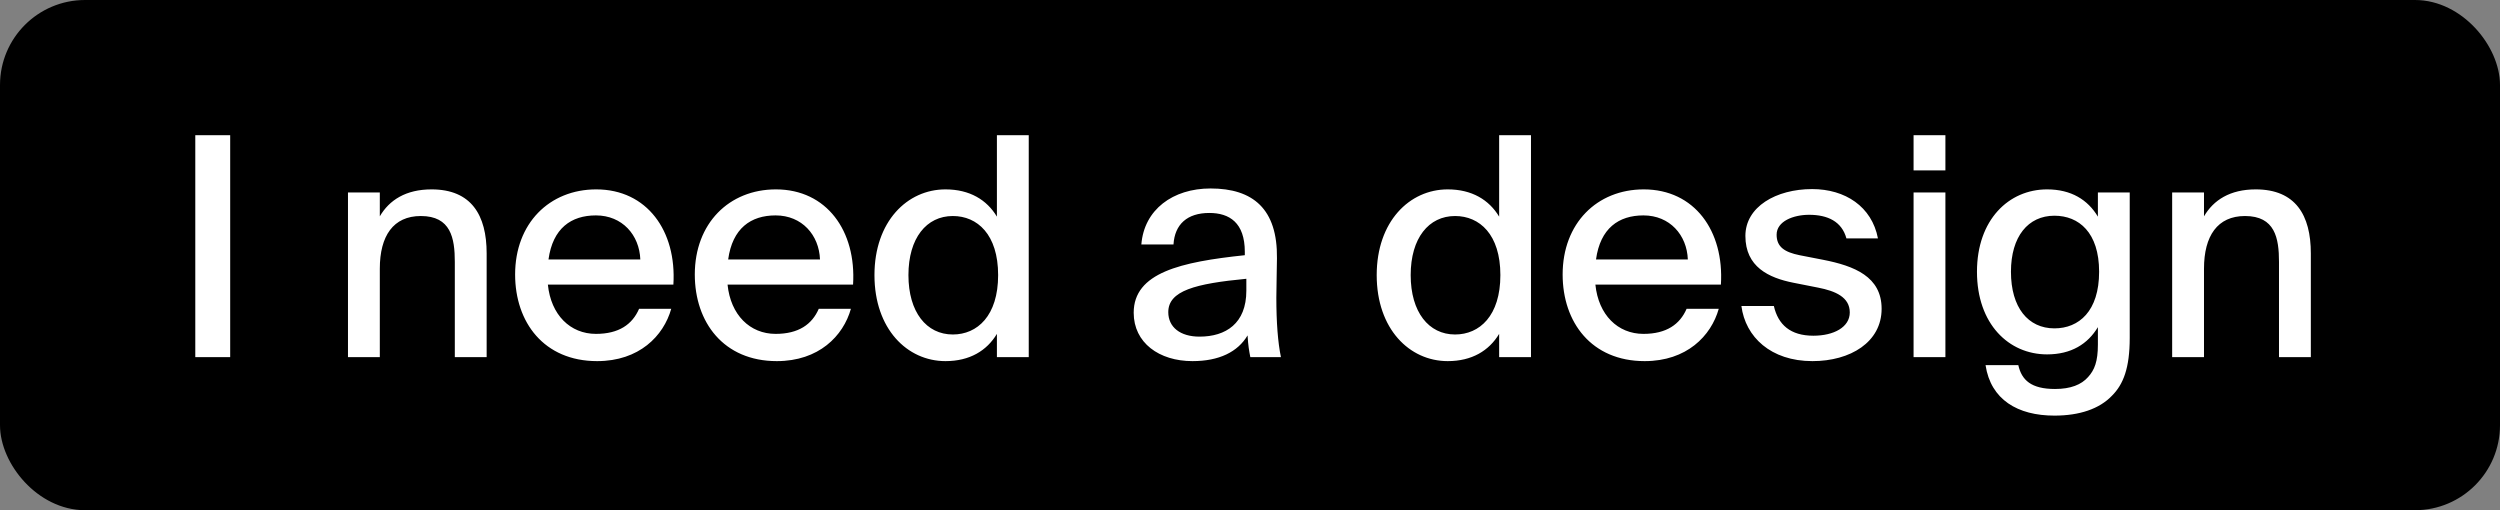 <svg width="147" height="30" viewBox="0 0 147 30" fill="none" xmlns="http://www.w3.org/2000/svg">
<rect x="0" y="0" width="147" height="30" fill="#808080" stroke="none"/>
<rect x="0.5" y="0.5" width="146" height="29" rx="4.5" fill="black"/>
<rect x="0.5" y="0.5" width="146" height="29" rx="4.5" stroke="black"/>
<path d="M13.535 21H11.483V7.95H13.535V21ZM22.333 12.72C22.891 11.766 23.863 11.136 25.375 11.136C27.715 11.136 28.615 12.648 28.615 14.898V21H26.743V15.402C26.743 13.998 26.509 12.702 24.745 12.702C23.125 12.702 22.333 13.872 22.333 15.798V21H20.461V11.316H22.333V12.72ZM37.579 18.156H39.469C39.019 19.758 37.579 21.234 35.113 21.234C31.981 21.234 30.289 18.948 30.289 16.14C30.289 13.134 32.305 11.136 35.059 11.136C38.047 11.136 39.793 13.584 39.595 16.734H32.215C32.395 18.516 33.529 19.632 35.041 19.632C36.391 19.632 37.183 19.074 37.579 18.156ZM32.251 15.258H37.651C37.597 13.818 36.589 12.666 35.041 12.666C33.583 12.666 32.503 13.422 32.251 15.258ZM48.144 18.156H50.034C49.584 19.758 48.144 21.234 45.678 21.234C42.546 21.234 40.854 18.948 40.854 16.14C40.854 13.134 42.87 11.136 45.624 11.136C48.612 11.136 50.358 13.584 50.16 16.734H42.78C42.96 18.516 44.094 19.632 45.606 19.632C46.956 19.632 47.748 19.074 48.144 18.156ZM42.816 15.258H48.216C48.162 13.818 47.154 12.666 45.606 12.666C44.148 12.666 43.068 13.422 42.816 15.258ZM58.618 7.95H60.49V21H58.618V19.632C58.024 20.622 57.016 21.234 55.594 21.234C53.344 21.234 51.418 19.344 51.418 16.176C51.418 13.026 53.344 11.136 55.594 11.136C57.016 11.136 58.024 11.748 58.618 12.738V7.95ZM56.026 12.702C54.478 12.702 53.416 13.998 53.416 16.176C53.416 18.354 54.478 19.668 56.026 19.668C57.466 19.668 58.69 18.57 58.69 16.176C58.69 13.782 57.466 12.702 56.026 12.702ZM66.661 18.39C66.661 16.032 69.433 15.402 73.195 15.006V14.808C73.195 13.098 72.295 12.522 71.107 12.522C69.811 12.522 69.073 13.188 69.001 14.376H67.111C67.273 12.324 68.965 11.082 71.179 11.082C73.681 11.082 75.121 12.288 75.085 15.186C75.085 15.42 75.049 17.094 75.049 17.508C75.049 18.948 75.139 20.136 75.319 21H73.519C73.447 20.622 73.393 20.334 73.357 19.722C72.781 20.694 71.683 21.234 70.117 21.234C68.155 21.234 66.661 20.154 66.661 18.39ZM73.285 16.392C70.279 16.68 68.695 17.094 68.695 18.354C68.695 19.236 69.397 19.794 70.531 19.794C72.079 19.794 73.285 19.02 73.285 17.094V16.392ZM88.15 7.95H90.022V21H88.15V19.632C87.555 20.622 86.547 21.234 85.126 21.234C82.876 21.234 80.95 19.344 80.95 16.176C80.95 13.026 82.876 11.136 85.126 11.136C86.547 11.136 87.555 11.748 88.15 12.738V7.95ZM85.558 12.702C84.01 12.702 82.948 13.998 82.948 16.176C82.948 18.354 84.01 19.668 85.558 19.668C86.998 19.668 88.222 18.57 88.222 16.176C88.222 13.782 86.998 12.702 85.558 12.702ZM99.173 18.156H101.063C100.613 19.758 99.173 21.234 96.707 21.234C93.575 21.234 91.883 18.948 91.883 16.14C91.883 13.134 93.899 11.136 96.653 11.136C99.641 11.136 101.387 13.584 101.189 16.734H93.809C93.989 18.516 95.123 19.632 96.635 19.632C97.985 19.632 98.777 19.074 99.173 18.156ZM93.845 15.258H99.245C99.191 13.818 98.183 12.666 96.635 12.666C95.177 12.666 94.097 13.422 93.845 15.258ZM108.569 14.016C108.299 13.026 107.471 12.63 106.373 12.63C105.455 12.63 104.465 13.008 104.465 13.8C104.465 14.52 104.933 14.826 105.815 15.006L107.201 15.276C109.037 15.636 110.639 16.266 110.639 18.156C110.639 20.118 108.803 21.234 106.571 21.234C104.123 21.234 102.629 19.812 102.395 17.994H104.303C104.555 19.092 105.275 19.74 106.625 19.74C107.831 19.74 108.767 19.236 108.767 18.372C108.767 17.472 107.921 17.112 106.913 16.914L105.455 16.626C103.997 16.338 102.629 15.69 102.629 13.872C102.629 12.162 104.429 11.118 106.553 11.118C108.497 11.118 110.063 12.144 110.423 14.016H108.569ZM114.39 7.95V10.02H112.518V7.95H114.39ZM114.39 11.316V21H112.518V11.316H114.39ZM123.356 11.316H125.228V19.866C125.228 21.648 124.85 22.602 124.184 23.268C123.446 24.042 122.276 24.438 120.8 24.438C118.64 24.438 117.056 23.502 116.75 21.468H118.676C118.874 22.35 119.432 22.872 120.836 22.872C121.754 22.872 122.384 22.62 122.78 22.17C123.158 21.756 123.356 21.252 123.356 20.262V19.236C122.762 20.226 121.79 20.838 120.368 20.838C118.118 20.838 116.246 19.056 116.246 15.978C116.246 12.918 118.118 11.136 120.368 11.136C121.79 11.136 122.762 11.748 123.356 12.738V11.316ZM120.8 12.684C119.252 12.684 118.244 13.908 118.244 15.978C118.244 18.084 119.252 19.308 120.8 19.308C122.24 19.308 123.428 18.3 123.428 15.978C123.428 13.674 122.24 12.684 120.8 12.684ZM129.595 12.72C130.153 11.766 131.125 11.136 132.637 11.136C134.977 11.136 135.877 12.648 135.877 14.898V21H134.005V15.402C134.005 13.998 133.771 12.702 132.007 12.702C130.387 12.702 129.595 13.872 129.595 15.798V21H127.723V11.316H129.595V12.72Z" fill="white"/>
</svg>
